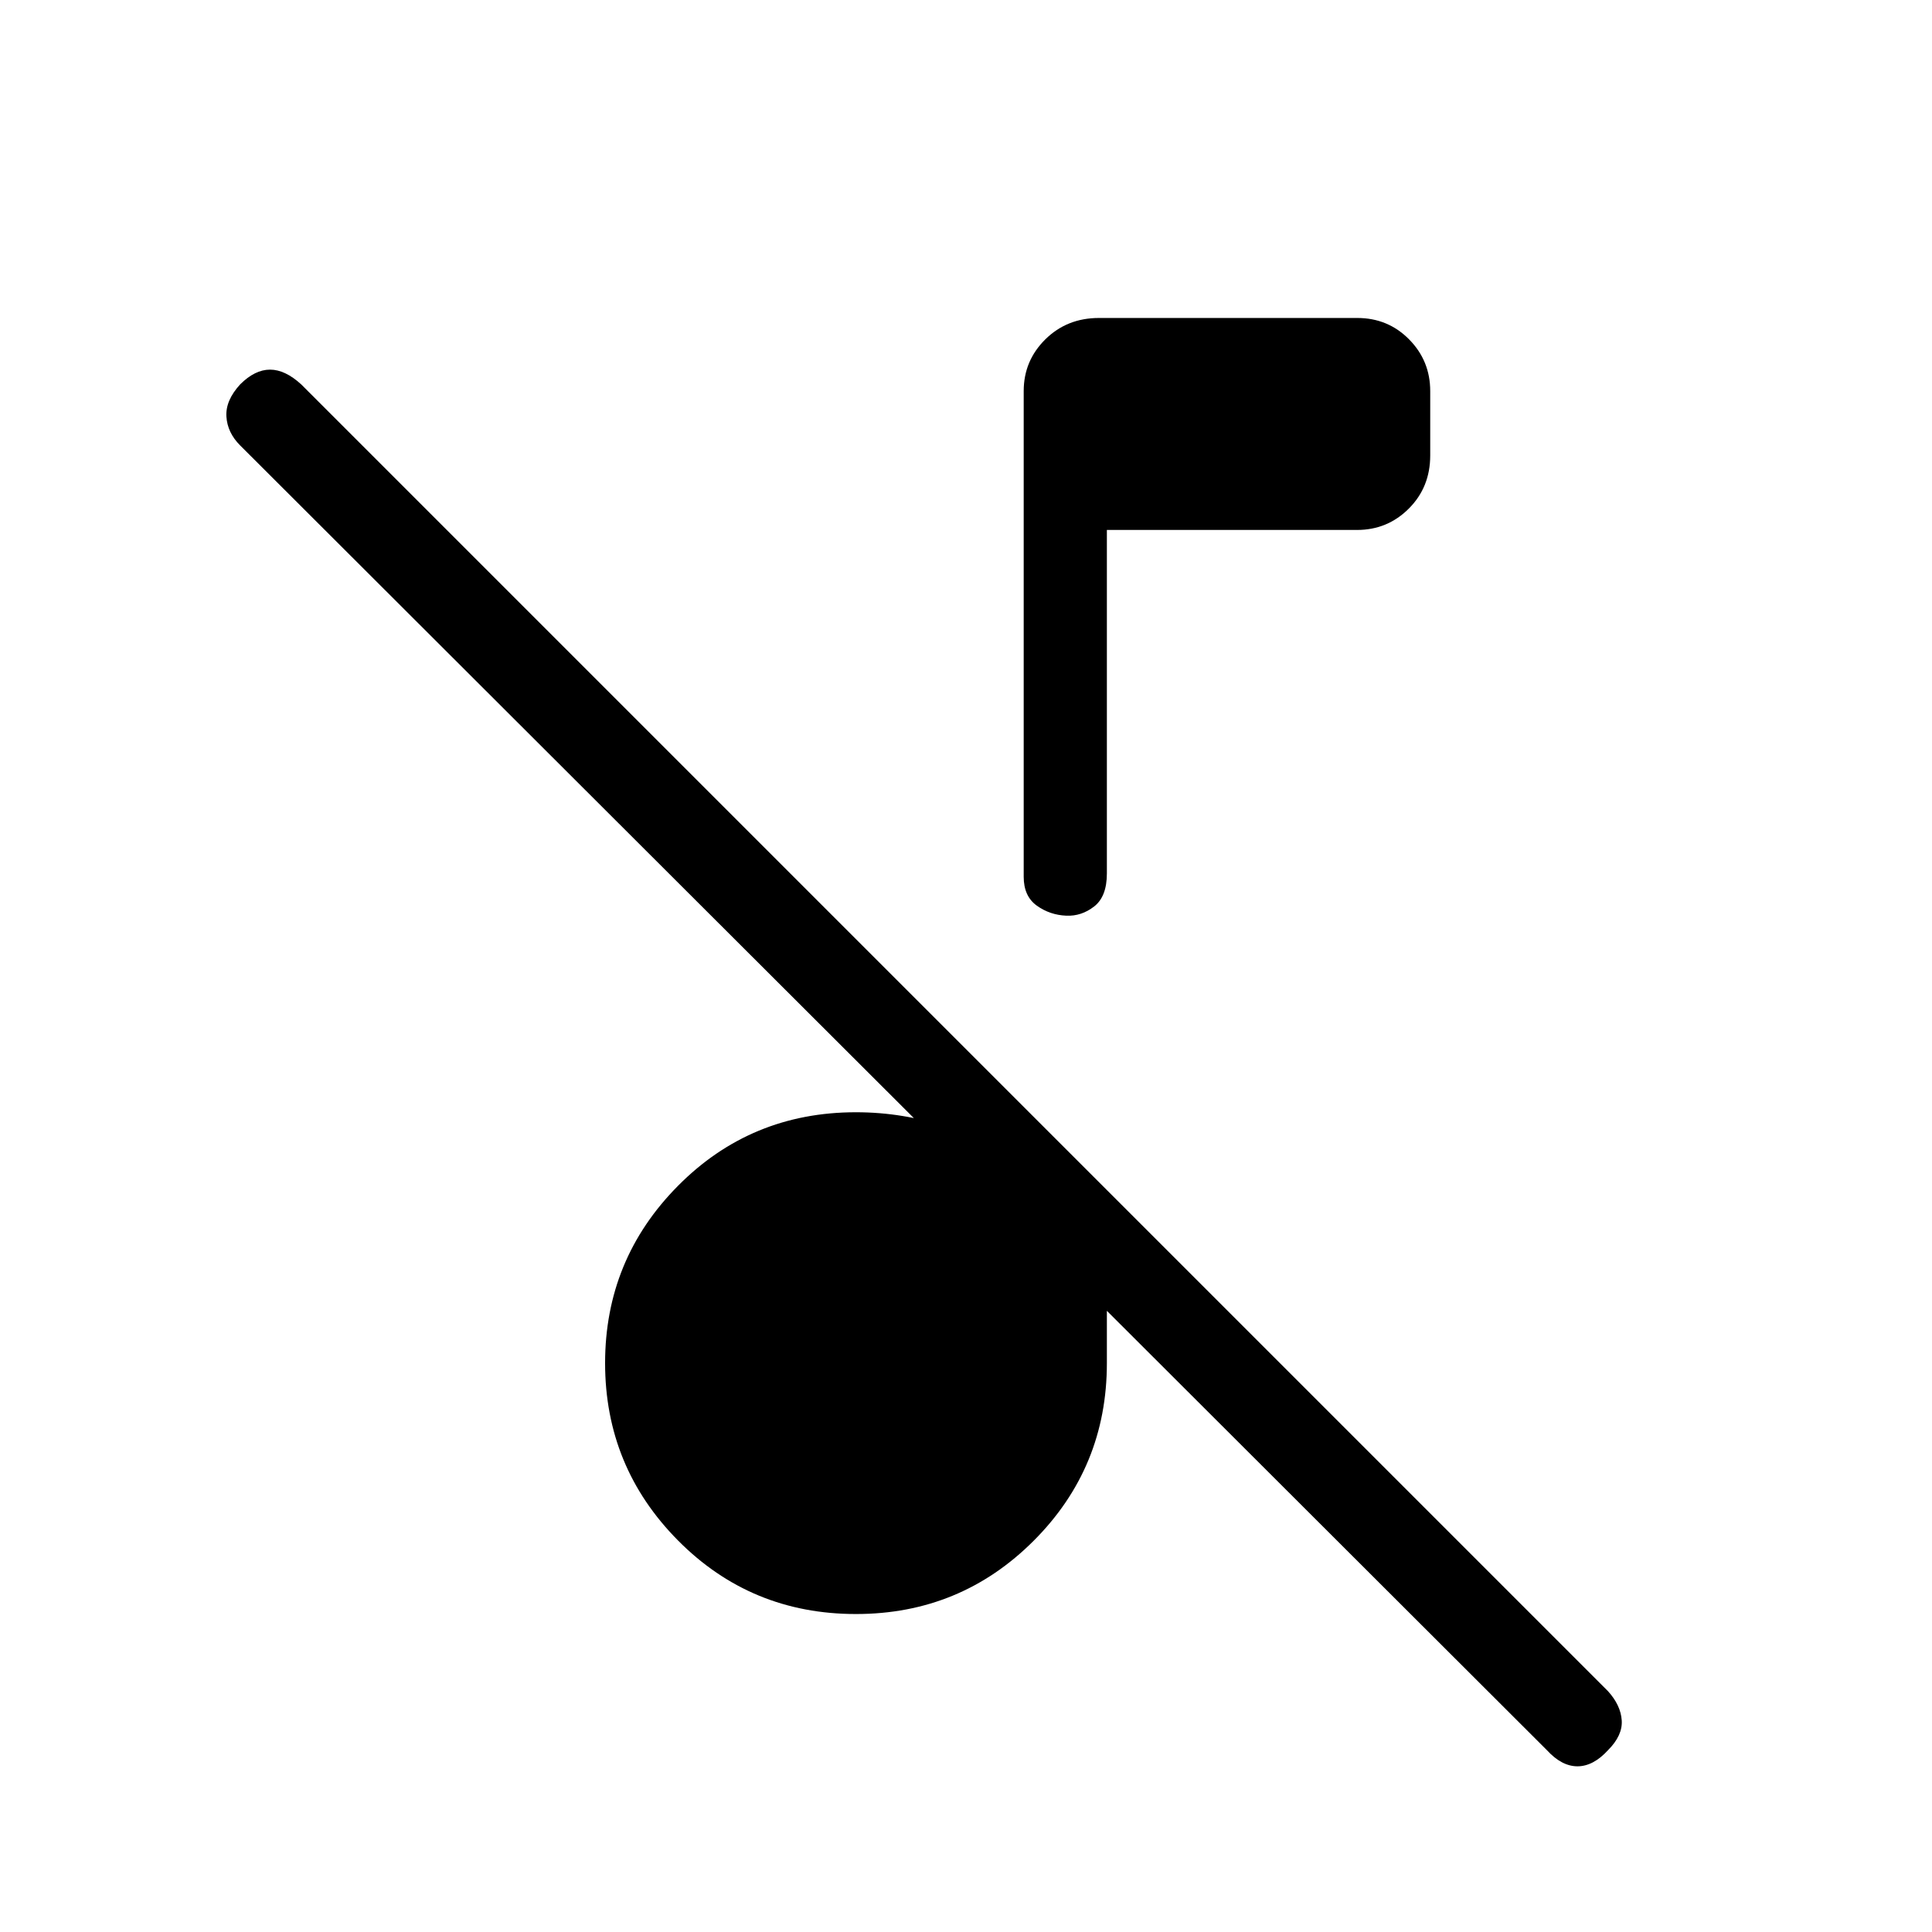 <svg xmlns="http://www.w3.org/2000/svg" height="40" viewBox="0 -960 960 960" width="40"><path d="M768.67-90.33 119.33-738.67Q113-745 112.5-753t6.83-16q7.34-7.33 14.84-7.33t15.5 7.33L799-119.67q6.33 7 6.83 14.5T799-90.33q-7.33 8-15.17 8-7.83 0-15.16-8ZM550-696.67V-526q0 11.51-6.32 16.42-6.32 4.91-13.83 4.58-8.18-.33-14.68-5t-6.5-14.33v-241.34q0-15.08 10.74-25.7Q530.16-802 546.08-802h128.33q15.26 0 25.76 10.63 10.5 10.62 10.5 25.7v32q0 15.75-10.63 26.38-10.62 10.62-25.71 10.62H550ZM425.33-158q-52.21 0-88.44-36.56-36.22-36.56-36.22-88.11t36.22-88.1q36.23-36.56 88.44-36.56 23.67 0 45.67 7.5t37.67 24.5V-410L550-368.67v86q0 51.89-36.39 88.28T425.33-158Z"/></svg>